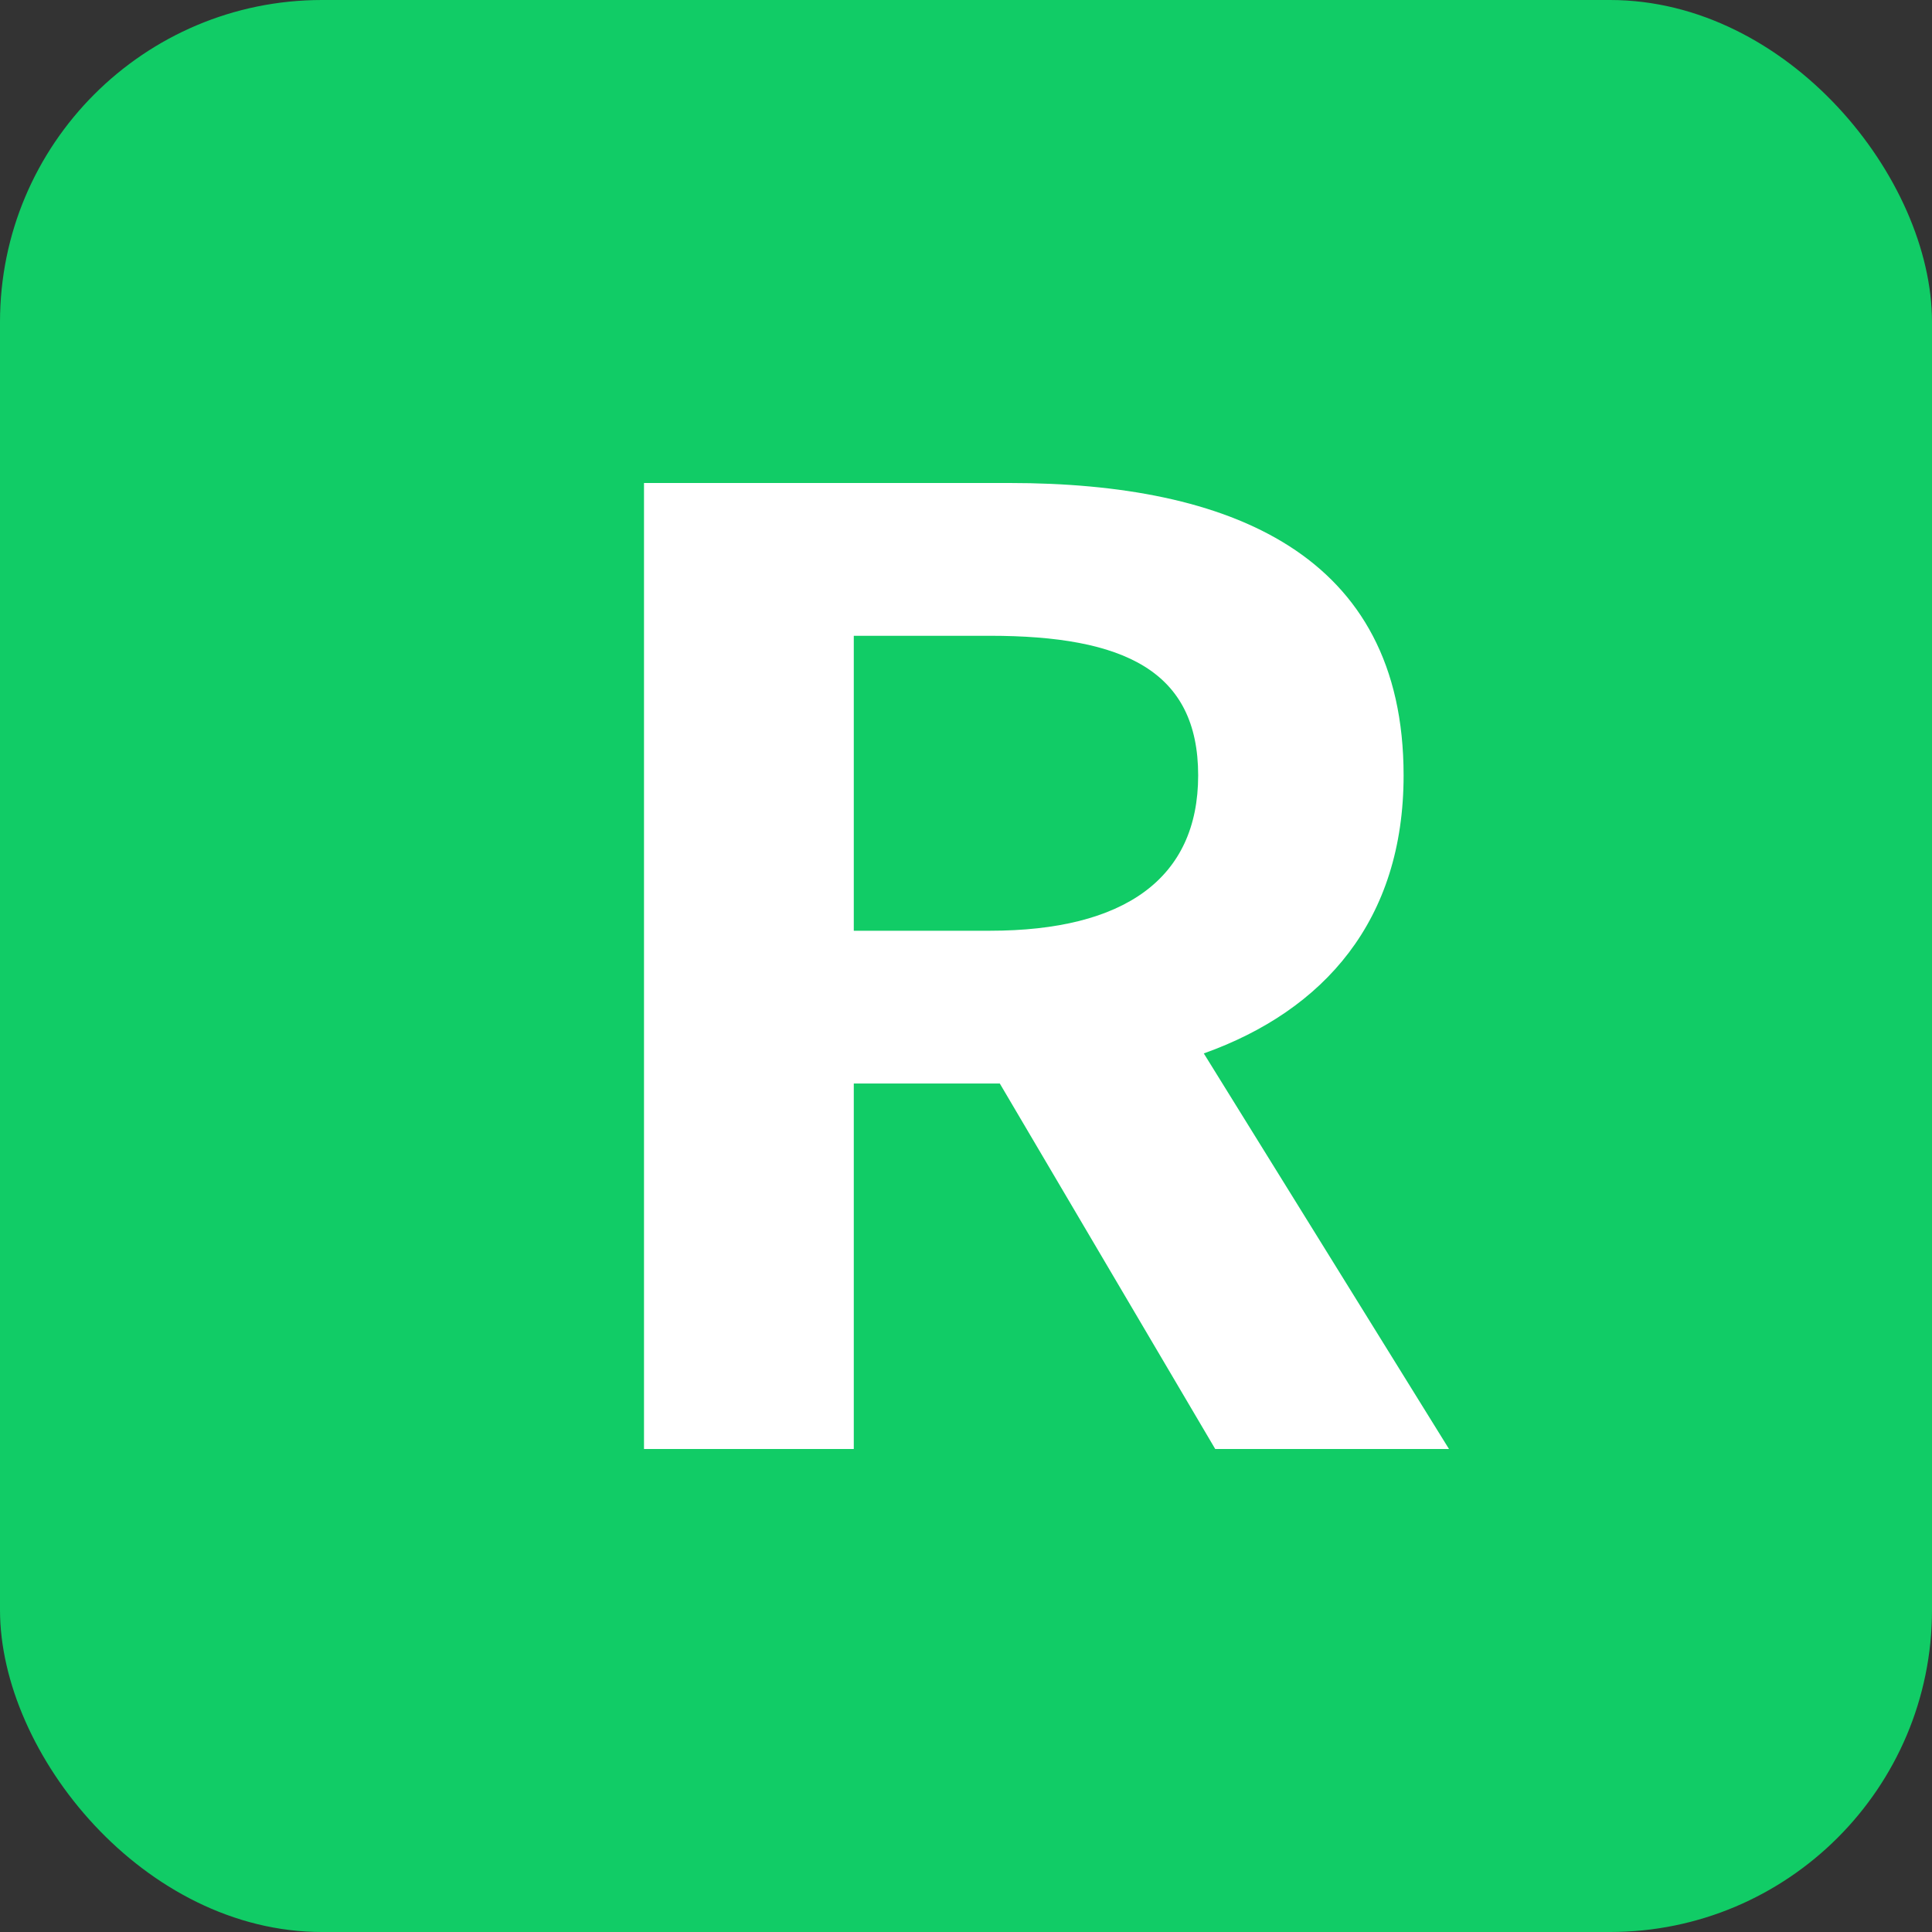 <svg width="12" height="12" viewBox="0 0 12 12" fill="none" xmlns="http://www.w3.org/2000/svg">
<rect x="0" y="0" width="12" height="12" fill="#333333" stroke="none"/>
<rect width="12" height="12" rx="2" fill="#11CC66"/>
<path d="M5.303 3.949H6.148C6.984 3.949 7.442 4.168 7.442 4.816C7.442 5.457 6.984 5.781 6.148 5.781H5.303V3.949ZM9 9L7.477 6.543C8.225 6.276 8.718 5.716 8.718 4.816C8.718 3.438 7.636 3 6.271 3H4V9H5.303V6.73H6.21L7.548 9H9Z" fill="white"/>
</svg>
